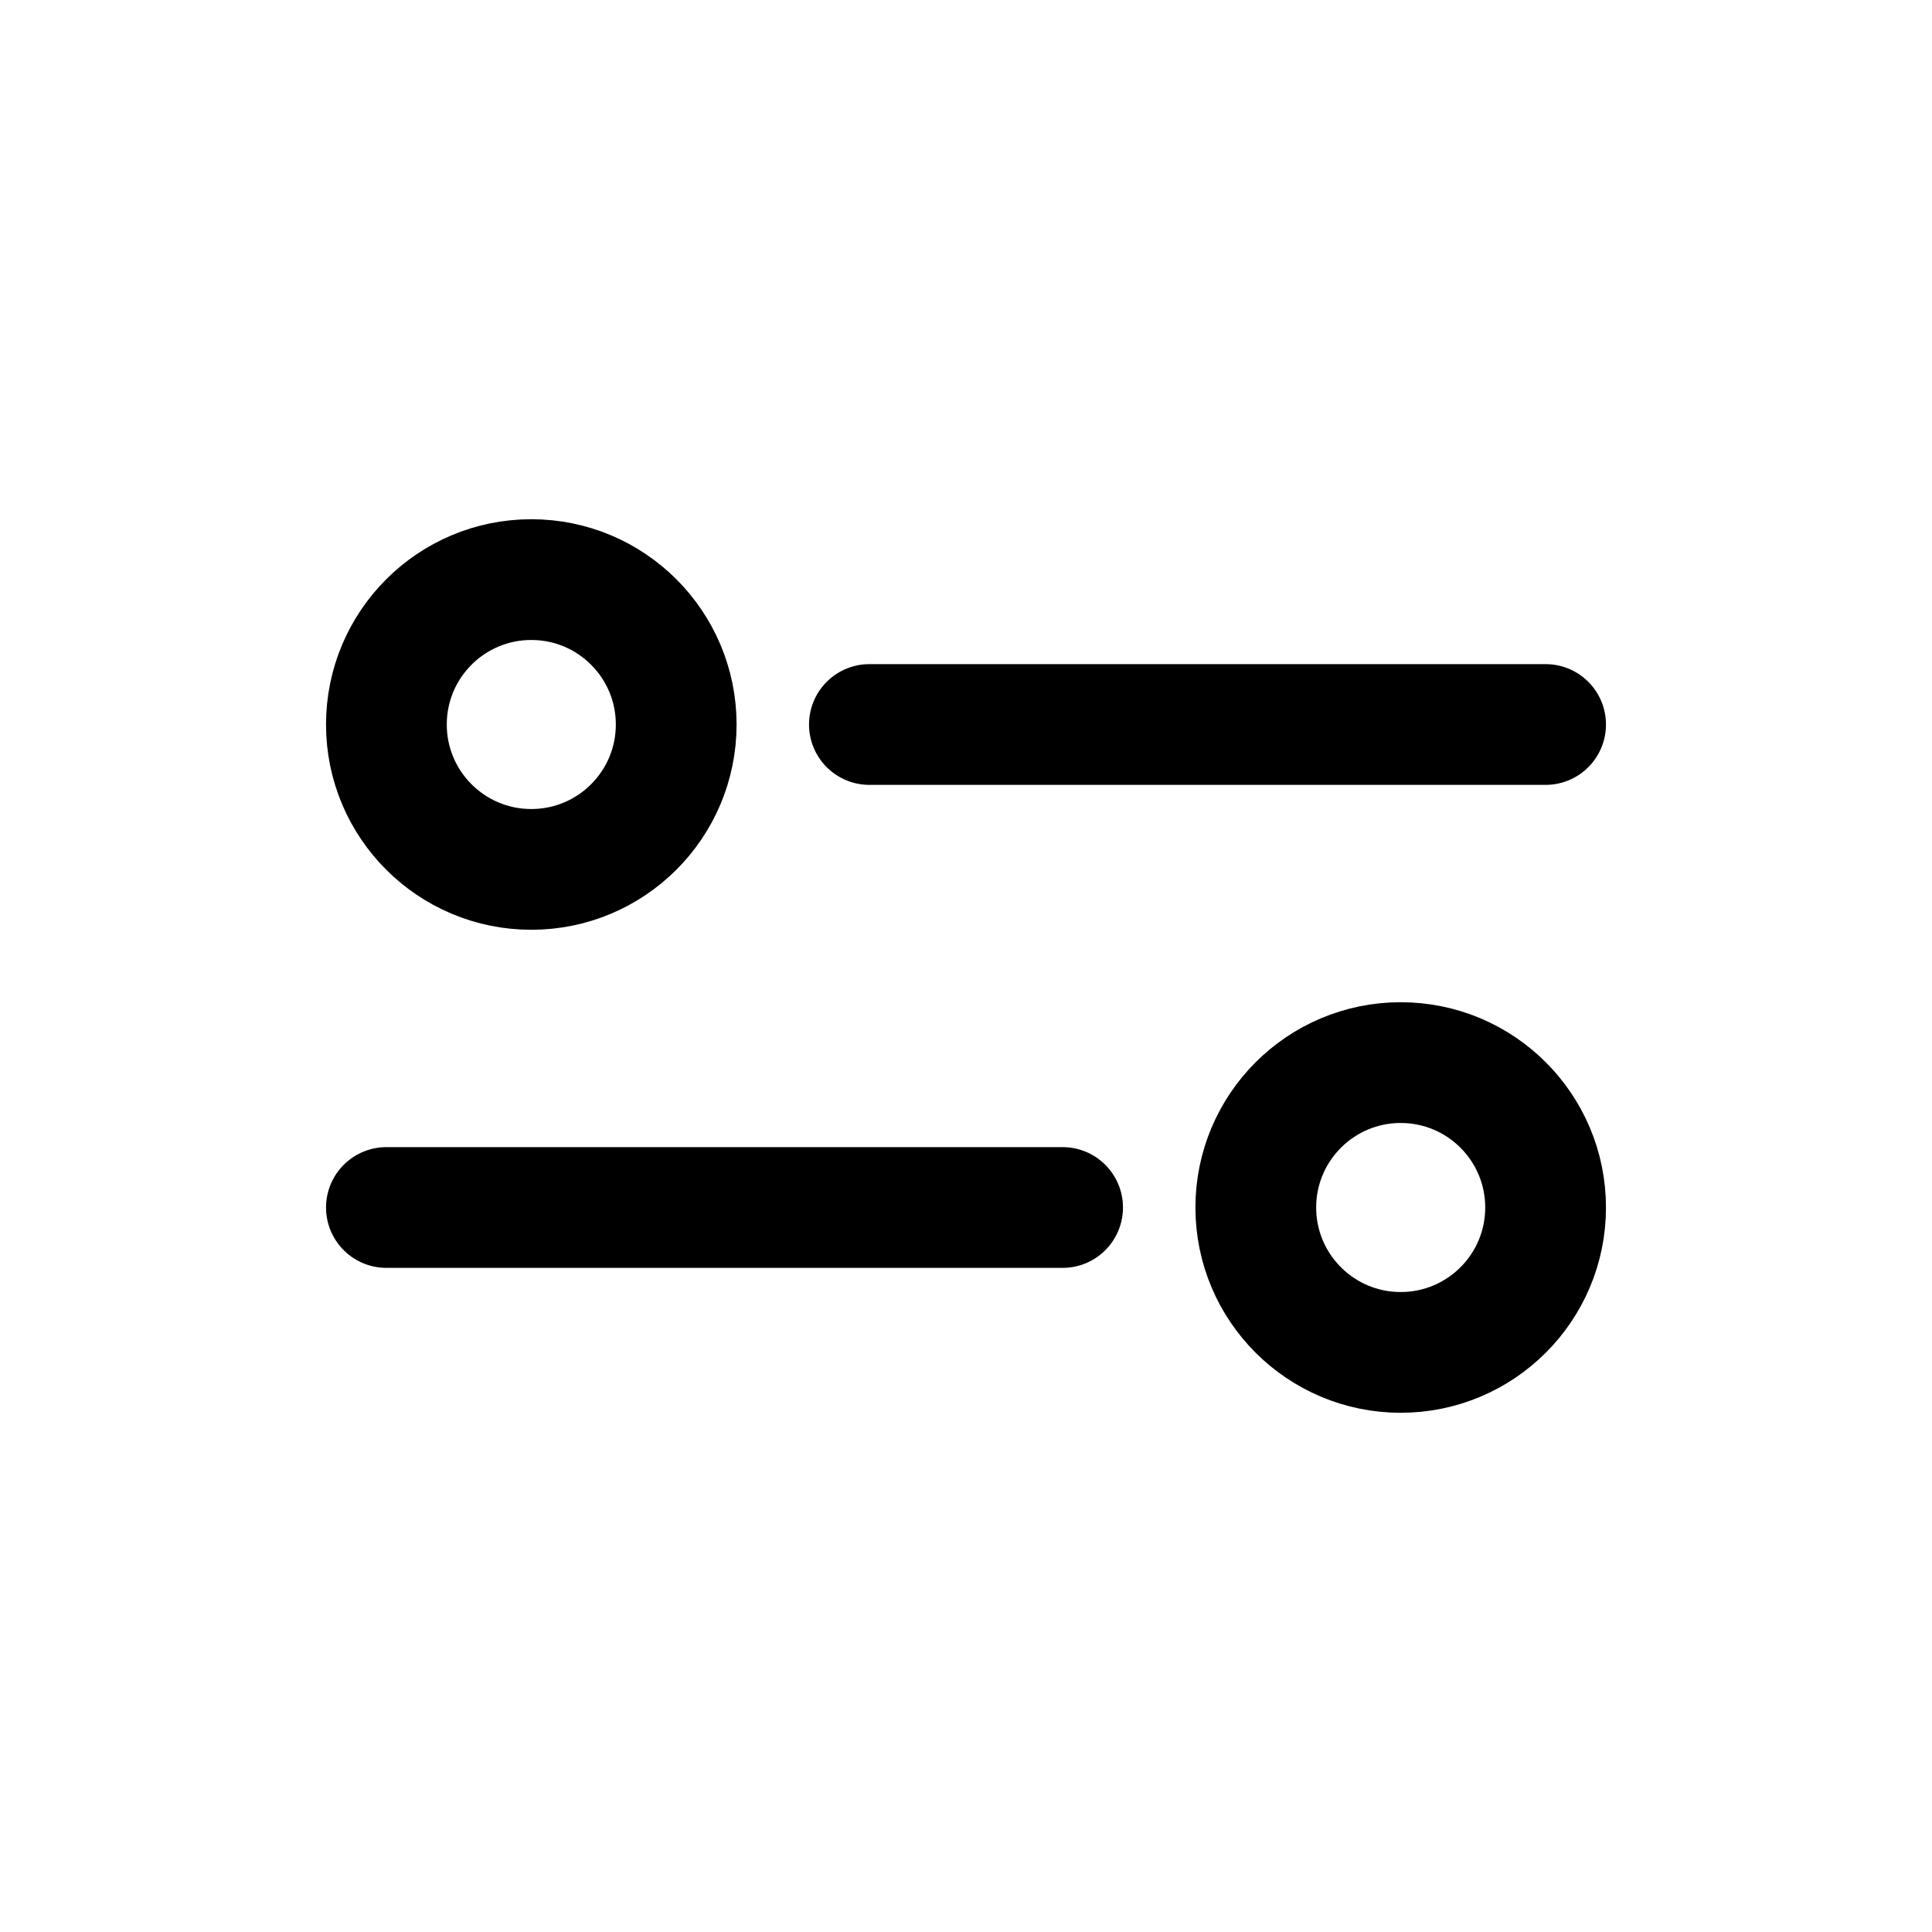 <svg width="40" height="40" viewBox="0 0 40 40" fill="none" xmlns="http://www.w3.org/2000/svg">
<path d="M18 15L32 15" stroke="black" stroke-width="2.5" stroke-linecap="round"/>
<path d="M8 25L22 25" stroke="black" stroke-width="2.5" stroke-linecap="round"/>
<circle cx="11" cy="15" r="3" stroke="black" stroke-width="2.5"/>
<circle cx="29" cy="25" r="3" stroke="black" stroke-width="2.5"/>
</svg>
